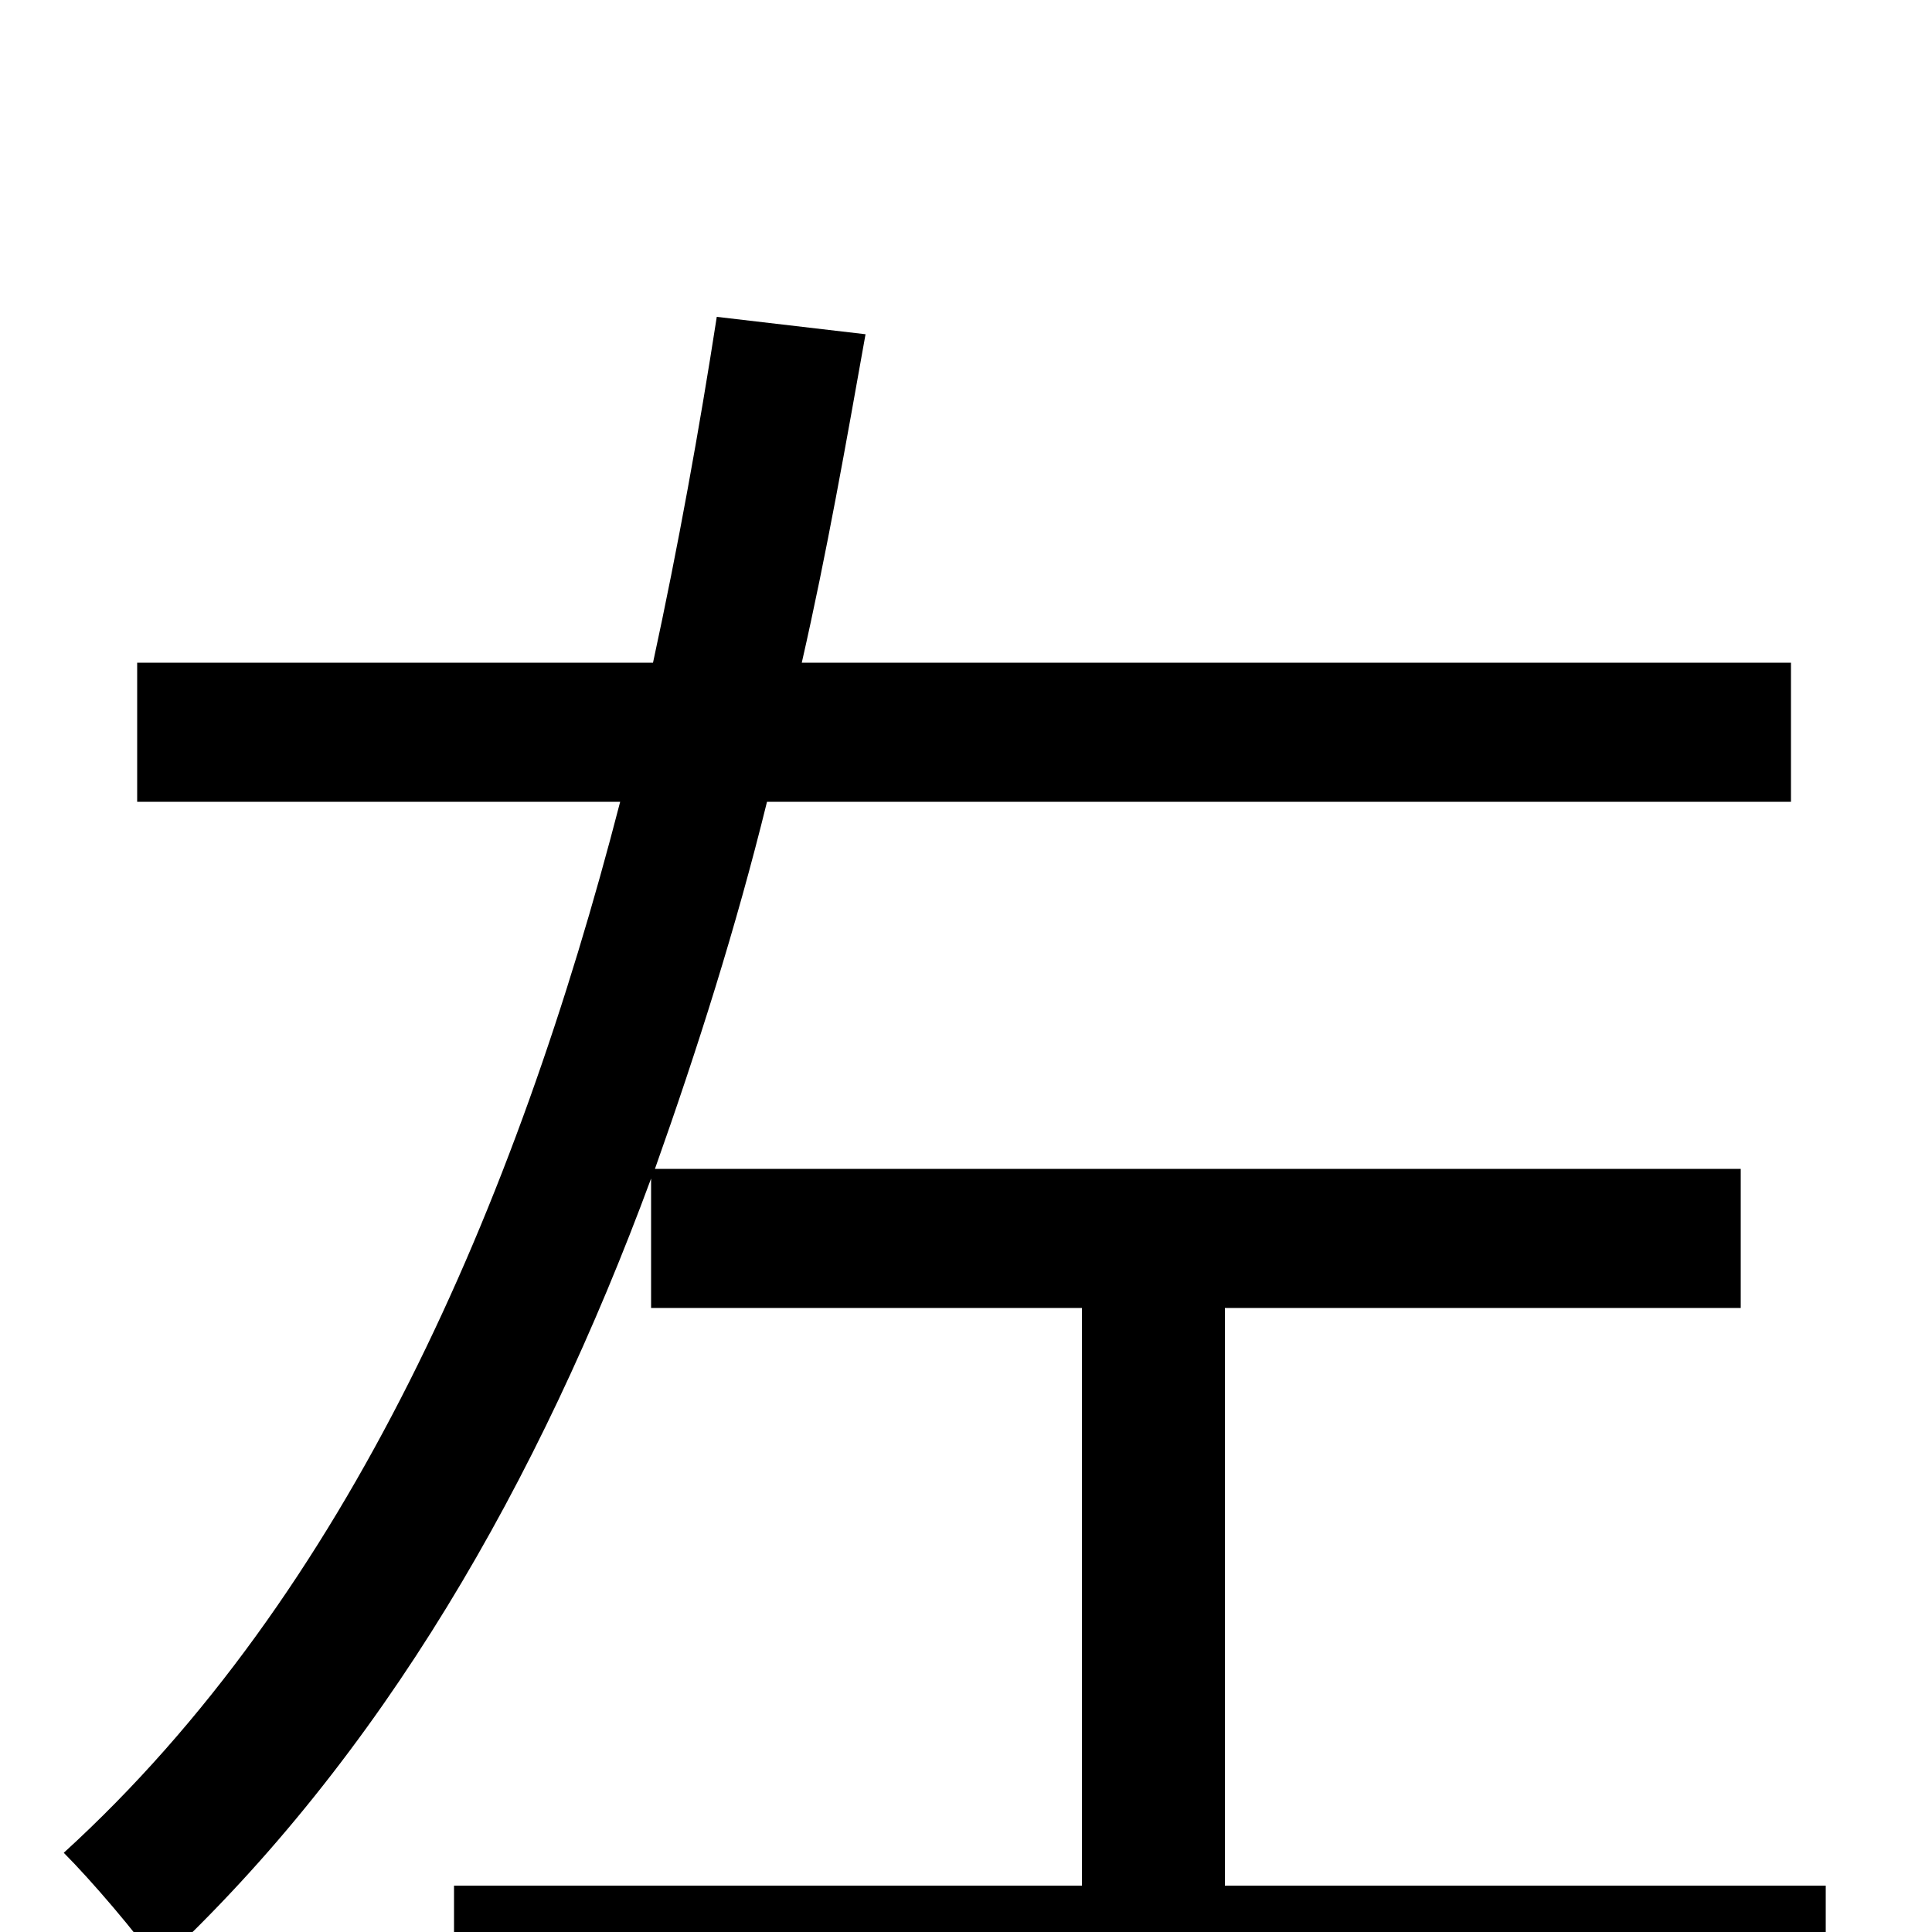 <svg xmlns="http://www.w3.org/2000/svg" viewBox="0 -1000 1000 1000">
	<path fill="#000000" d="M634 -24V-323H901V-395H339C361 -457 381 -520 397 -585H927V-657H415C428 -714 438 -771 448 -827L371 -836C362 -778 351 -717 338 -657H71V-585H321C267 -376 180 -175 33 -41C47 -27 71 1 82 17C198 -91 279 -233 337 -390V-323H560V-24H235V48H945V-24Z"/>
</svg>